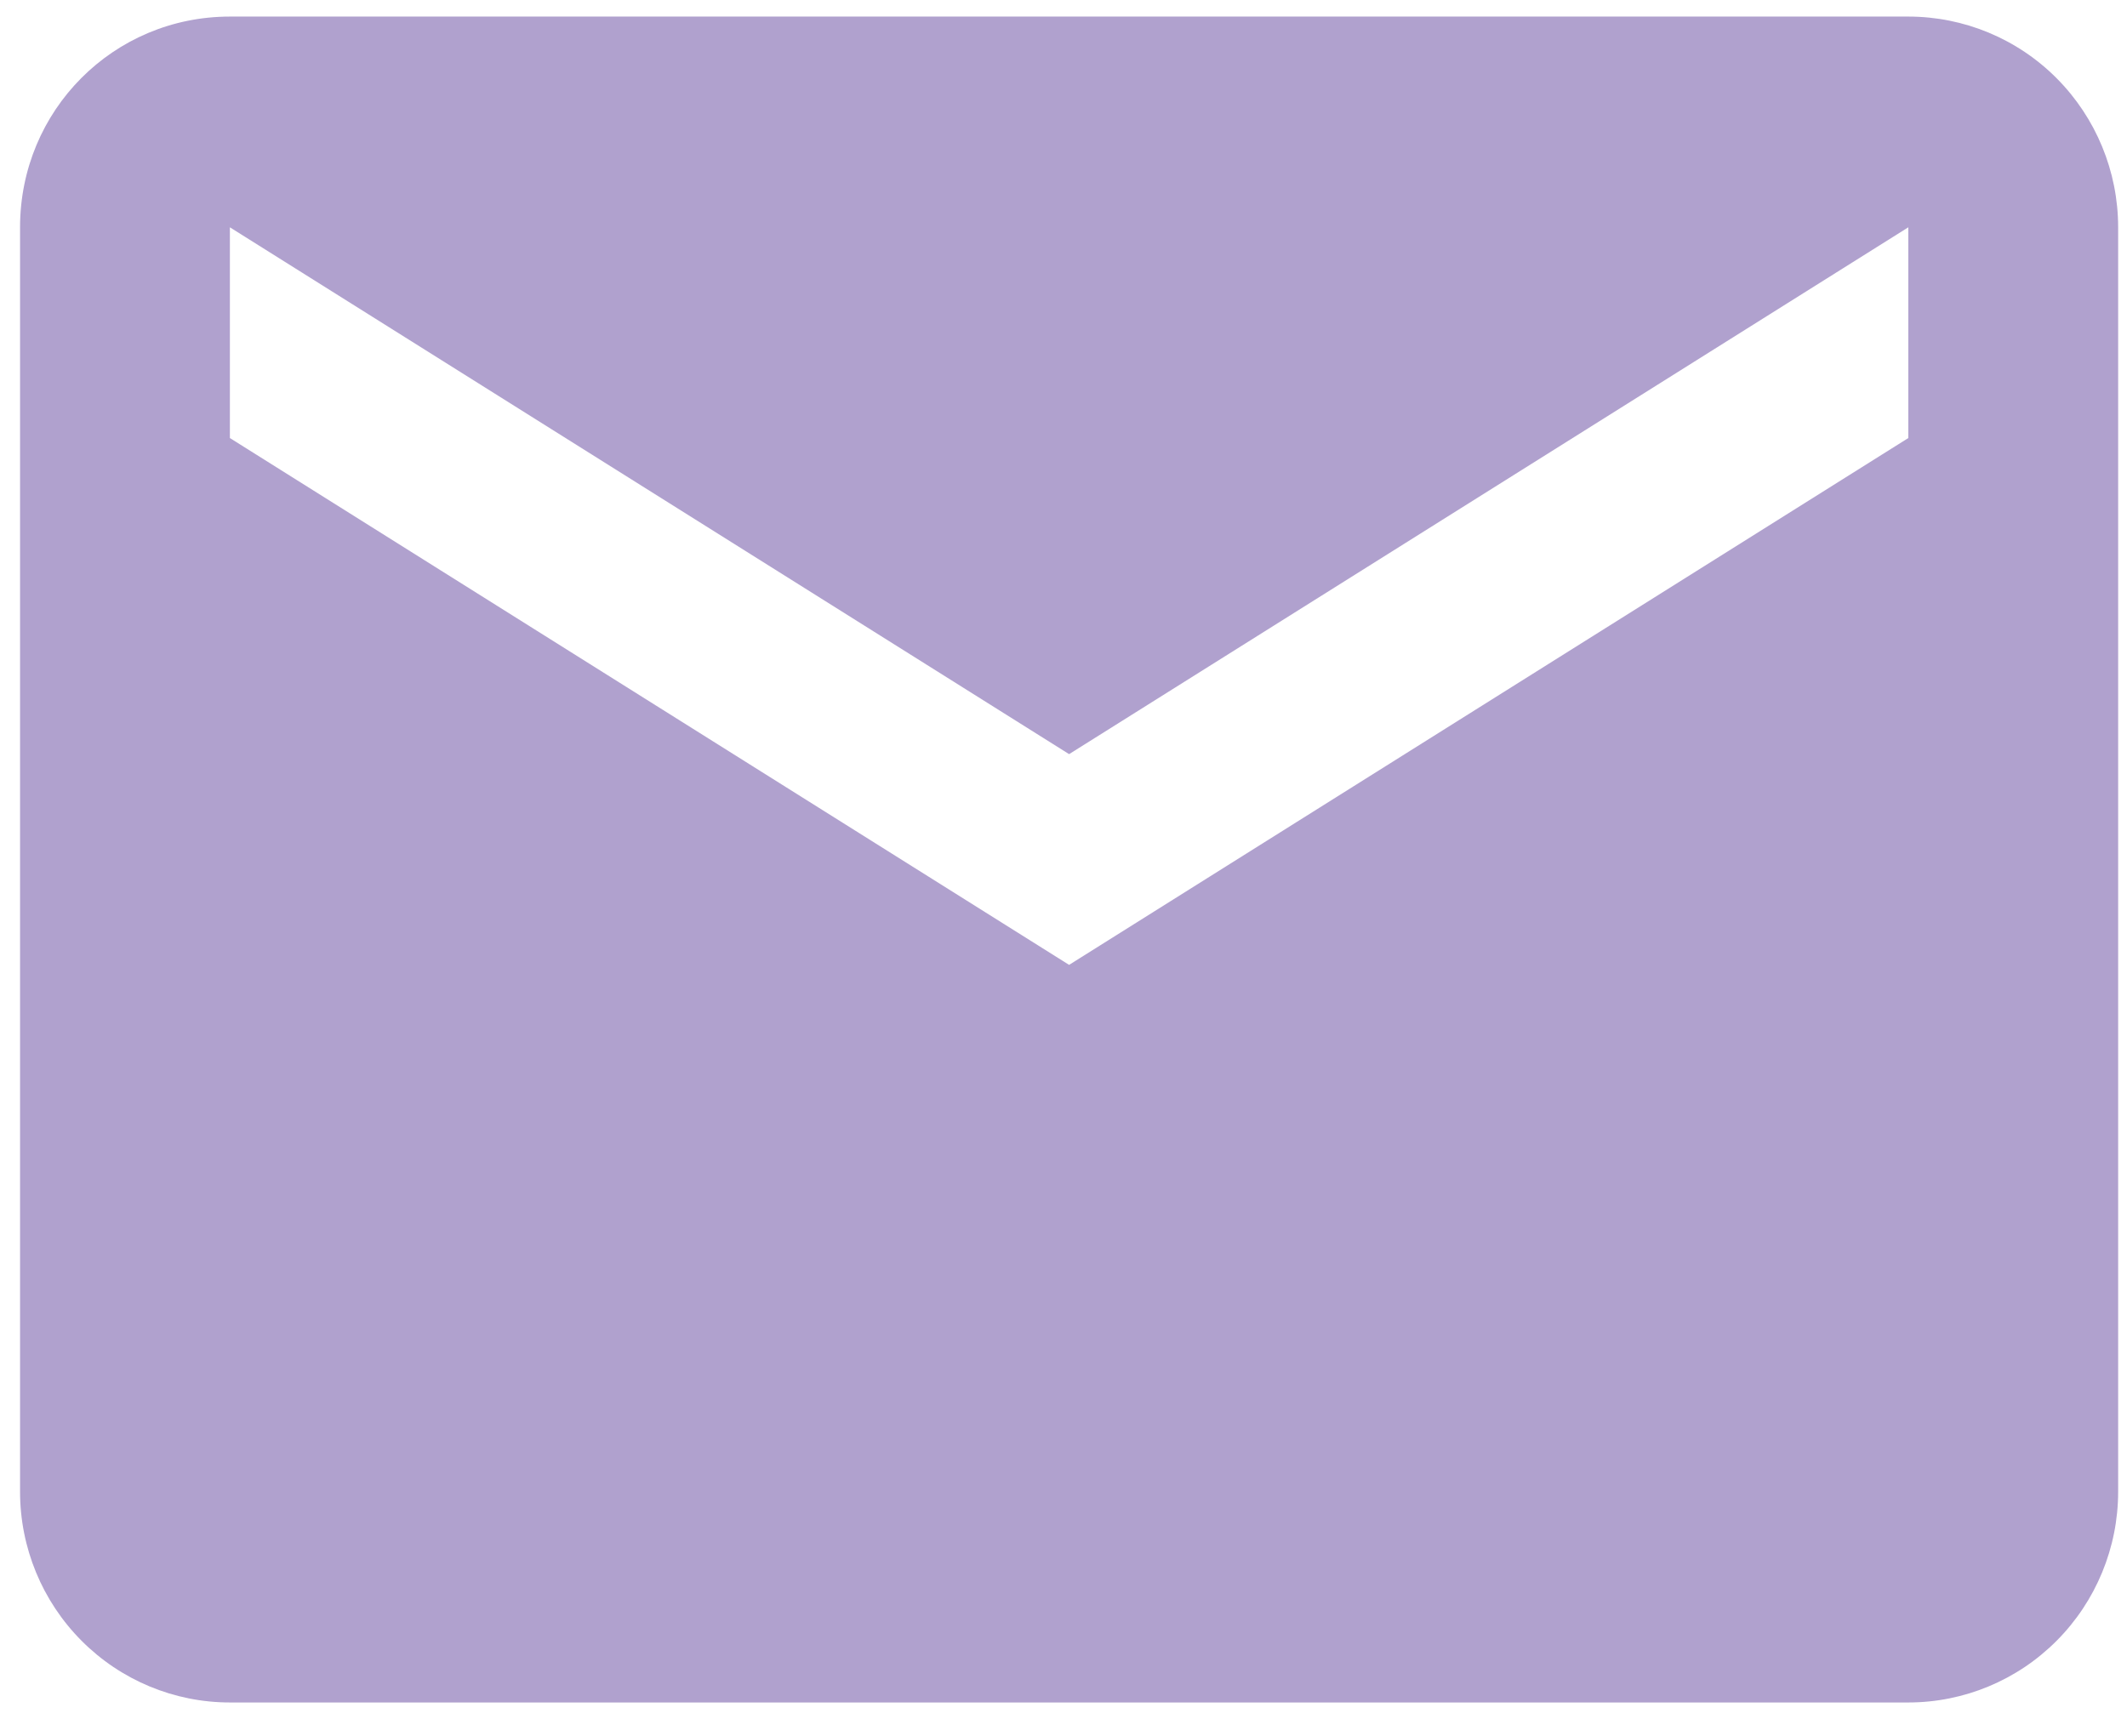 <svg width="49" height="40" viewBox="0 0 49 40" fill="none" xmlns="http://www.w3.org/2000/svg">
    <g opacity="0.5">
        <path id="Vector"
            d="M43.962 10.094L24.629 22.234L5.296 10.094V5.238L24.629 17.378L43.962 5.238M43.962 0.382H5.296C2.613 0.382 0.462 2.543 0.462 5.238V34.375C0.462 35.663 0.972 36.898 1.878 37.808C2.784 38.719 4.014 39.231 5.296 39.231H43.962C45.244 39.231 46.474 38.719 47.38 37.808C48.286 36.898 48.796 35.663 48.796 34.375V5.238C48.796 3.95 48.286 2.715 47.38 1.804C46.474 0.893 45.244 0.382 43.962 0.382Z"
            fill="#61439D" />
    </g>
</svg>
    